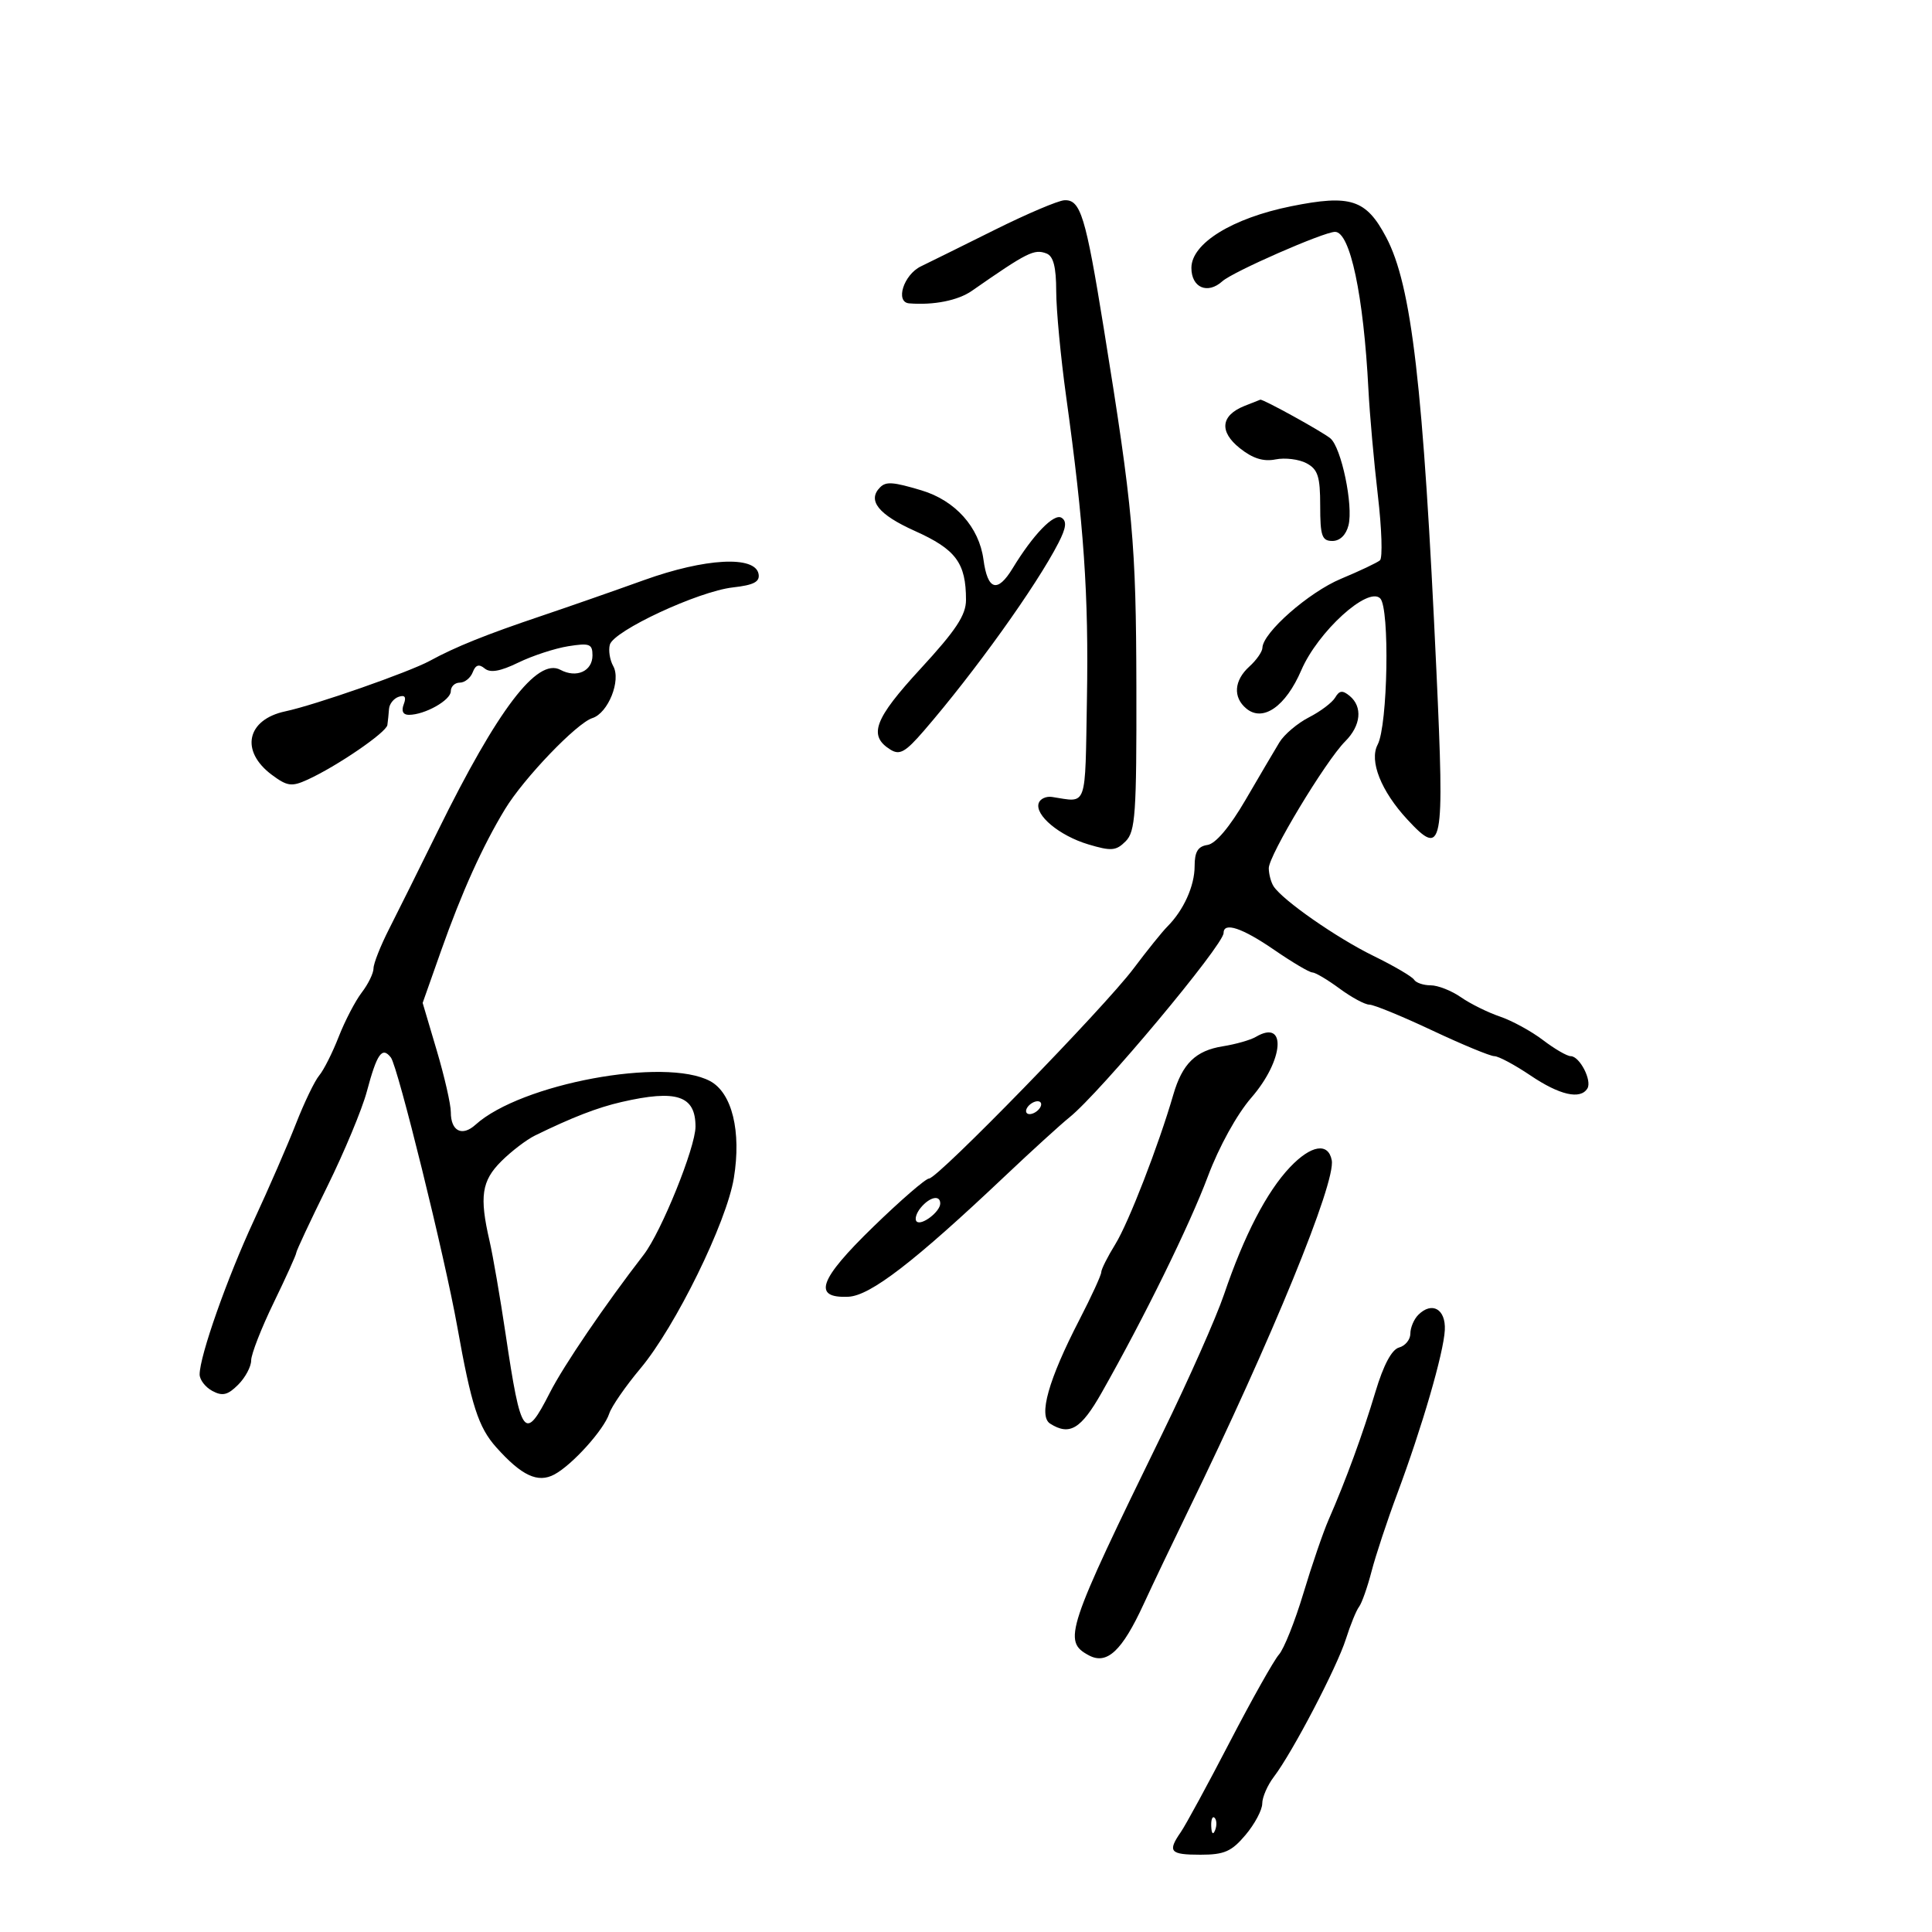 <svg xmlns="http://www.w3.org/2000/svg" width="300" height="300" viewBox="0 0 300 300" version="1.1">
	<path d="M 154.500 35.672 C 149.550 38.136, 144.375 40.695, 143 41.359 C 140.315 42.656, 138.962 46.928, 141.180 47.106 C 144.986 47.412, 148.760 46.660, 150.899 45.170 C 159.548 39.149, 160.588 38.628, 162.500 39.362 C 163.570 39.772, 164.002 41.452, 164.008 45.219 C 164.013 48.123, 164.703 55.450, 165.541 61.500 C 168.317 81.524, 169.061 92.326, 168.779 108.500 C 168.477 125.801, 168.906 124.595, 163.358 123.750 C 162.454 123.612, 161.526 124.034, 161.295 124.688 C 160.636 126.549, 164.486 129.766, 168.986 131.114 C 172.566 132.186, 173.303 132.125, 174.793 130.633 C 176.303 129.121, 176.495 126.355, 176.456 106.711 C 176.411 84.306, 175.945 79.175, 171.395 51 C 168.572 33.516, 167.785 30.960, 165.271 31.096 C 164.297 31.148, 159.450 33.208, 154.500 35.672 M 200.500 32.026 C 191.348 33.873, 185 37.794, 185 41.599 C 185 44.672, 187.510 45.753, 189.811 43.671 C 191.439 42.198, 205.551 36.011, 207.301 36.003 C 209.648 35.993, 211.738 45.859, 212.489 60.500 C 212.687 64.350, 213.346 71.739, 213.953 76.921 C 214.561 82.102, 214.708 86.641, 214.279 87.007 C 213.851 87.374, 211.129 88.663, 208.230 89.873 C 203.229 91.961, 196.085 98.237, 196.027 100.595 C 196.012 101.197, 195.100 102.505, 194 103.500 C 191.614 105.659, 191.425 108.278, 193.530 110.025 C 196.111 112.167, 199.641 109.705, 202.064 104.073 C 204.640 98.084, 212.411 91.011, 214.318 92.918 C 215.817 94.417, 215.497 112.650, 213.919 115.629 C 212.584 118.150, 214.451 122.850, 218.541 127.261 C 224.047 133.198, 224.317 131.815, 223.048 104.232 C 221.005 59.836, 219.211 44.346, 215.242 36.838 C 212.132 30.954, 209.717 30.166, 200.500 32.026 M 193.228 63.039 C 189.553 64.515, 189.283 67.016, 192.520 69.597 C 194.517 71.190, 196.184 71.713, 198.066 71.337 C 199.545 71.041, 201.711 71.310, 202.878 71.935 C 204.643 72.879, 205 73.989, 205 78.535 C 205 83.229, 205.267 84, 206.892 84 C 208.062 84, 209.016 83.071, 209.395 81.564 C 210.165 78.493, 208.284 69.481, 206.576 68.063 C 205.330 67.029, 196.095 61.936, 195.697 62.063 C 195.589 62.098, 194.478 62.537, 193.228 63.039 M 136.667 75.667 C 134.636 77.697, 136.389 79.901, 142.056 82.444 C 148.439 85.309, 150 87.414, 150 93.156 C 150 95.513, 148.445 97.868, 142.961 103.821 C 135.750 111.646, 134.785 114.221, 138.247 116.391 C 139.699 117.301, 140.575 116.813, 143.445 113.493 C 151.356 104.339, 160.934 90.970, 164.354 84.307 C 165.558 81.961, 165.684 80.923, 164.831 80.395 C 163.656 79.669, 160.423 83.015, 157.240 88.250 C 154.883 92.128, 153.353 91.668, 152.712 86.888 C 152.036 81.851, 148.331 77.715, 143.084 76.143 C 138.682 74.824, 137.590 74.743, 136.667 75.667 M 100 90.080 C 95.325 91.762, 88.125 94.275, 84 95.663 C 75.451 98.540, 70.699 100.454, 66.754 102.608 C 63.539 104.365, 48.918 109.477, 44.319 110.453 C 38.292 111.733, 37.251 116.627, 42.221 120.323 C 44.597 122.091, 45.295 122.187, 47.721 121.082 C 52.302 118.996, 59.989 113.740, 60.152 112.582 C 60.236 111.987, 60.350 110.862, 60.407 110.082 C 60.463 109.302, 61.141 108.453, 61.914 108.195 C 62.878 107.874, 63.122 108.240, 62.691 109.364 C 62.291 110.406, 62.579 111, 63.484 111 C 65.961 111, 70 108.731, 70 107.339 C 70 106.603, 70.627 106, 71.393 106 C 72.159 106, 73.064 105.274, 73.405 104.387 C 73.847 103.236, 74.378 103.068, 75.262 103.800 C 76.132 104.520, 77.684 104.249, 80.480 102.888 C 82.669 101.822, 86.156 100.679, 88.230 100.347 C 91.545 99.817, 92 99.988, 92 101.765 C 92 104.225, 89.514 105.345, 87.019 104.010 C 83.416 102.082, 77.289 110.134, 68.004 129 C 65.162 134.775, 61.748 141.638, 60.418 144.251 C 59.088 146.863, 58 149.615, 58 150.366 C 58 151.116, 57.178 152.803, 56.173 154.115 C 55.169 155.427, 53.556 158.525, 52.589 161 C 51.623 163.475, 50.262 166.175, 49.565 167 C 48.868 167.825, 47.242 171.200, 45.952 174.500 C 44.661 177.800, 41.725 184.550, 39.427 189.500 C 35.259 198.479, 31 210.571, 31 213.424 C 31 214.252, 31.890 215.406, 32.977 215.988 C 34.547 216.828, 35.370 216.630, 36.977 215.023 C 38.090 213.910, 39 212.211, 39 211.247 C 39 210.282, 40.575 206.246, 42.500 202.278 C 44.425 198.310, 46 194.828, 46 194.540 C 46 194.251, 48.165 189.625, 50.811 184.258 C 53.458 178.891, 56.224 172.250, 56.959 169.500 C 58.539 163.585, 59.332 162.463, 60.694 164.208 C 61.772 165.589, 69.076 195.194, 71.004 206 C 73.186 218.228, 74.287 221.637, 77.055 224.736 C 81.007 229.158, 83.515 230.330, 86.087 228.953 C 88.865 227.467, 93.791 221.997, 94.602 219.500 C 94.959 218.400, 97.137 215.250, 99.441 212.500 C 104.891 205.998, 112.822 189.834, 113.952 182.927 C 115.138 175.682, 113.671 169.698, 110.263 167.872 C 103.252 164.116, 80.876 168.277, 73.840 174.645 C 71.749 176.537, 69.999 175.646, 70.003 172.691 C 70.005 171.486, 69.022 167.177, 67.818 163.116 L 65.629 155.733 68.497 147.616 C 71.709 138.527, 74.936 131.382, 78.424 125.637 C 81.334 120.845, 89.554 112.276, 91.980 111.506 C 94.433 110.728, 96.468 105.659, 95.222 103.432 C 94.694 102.488, 94.456 100.992, 94.694 100.108 C 95.277 97.946, 108.434 91.821, 113.797 91.215 C 117.065 90.846, 118.021 90.342, 117.788 89.115 C 117.244 86.245, 109.489 86.666, 100 90.080 M 207.331 108.309 C 206.874 109.090, 205.042 110.474, 203.259 111.385 C 201.477 112.296, 199.410 114.045, 198.666 115.271 C 197.922 116.497, 195.556 120.516, 193.407 124.203 C 190.942 128.432, 188.762 131.016, 187.500 131.203 C 186.010 131.424, 185.500 132.266, 185.500 134.500 C 185.500 137.571, 183.792 141.350, 181.261 143.882 C 180.478 144.665, 178.116 147.599, 176.011 150.403 C 171.460 156.465, 145.617 183, 144.263 183 C 143.745 183, 139.841 186.379, 135.589 190.509 C 127.150 198.705, 126.118 201.610, 131.732 201.358 C 135.137 201.206, 141.982 195.933, 156.040 182.633 C 160.187 178.710, 164.700 174.600, 166.068 173.500 C 170.830 169.671, 190 146.737, 190 144.869 C 190 143.115, 192.900 144.086, 197.864 147.500 C 200.662 149.425, 203.325 151, 203.782 151 C 204.238 151, 206.136 152.125, 208 153.500 C 209.864 154.875, 211.950 156, 212.635 156 C 213.321 156, 217.706 157.800, 222.380 160 C 227.054 162.200, 231.403 164, 232.044 164 C 232.685 164, 235.210 165.350, 237.655 167 C 242.175 170.051, 245.395 170.787, 246.487 169.021 C 247.245 167.795, 245.288 164, 243.898 164 C 243.331 164, 241.394 162.877, 239.594 161.504 C 237.795 160.131, 234.787 158.488, 232.911 157.851 C 231.035 157.215, 228.306 155.863, 226.846 154.847 C 225.386 153.831, 223.275 153, 222.155 153 C 221.035 153, 219.875 152.607, 219.578 152.127 C 219.282 151.647, 216.445 149.985, 213.275 148.434 C 207.558 145.637, 199.177 139.798, 197.765 137.629 C 197.361 137.008, 197.024 135.746, 197.015 134.823 C 196.997 132.841, 205.837 118.163, 208.883 115.117 C 211.330 112.670, 211.618 109.758, 209.581 108.067 C 208.476 107.150, 207.977 107.204, 207.331 108.309 M 195 161.009 C 194.175 161.495, 191.874 162.150, 189.887 162.466 C 185.658 163.137, 183.587 165.163, 182.184 170 C 179.911 177.838, 175.250 189.859, 173.192 193.190 C 171.986 195.140, 171 197.104, 171 197.553 C 171 198.002, 169.474 201.324, 167.609 204.935 C 162.797 214.253, 161.210 219.888, 163.068 221.063 C 166.091 222.976, 167.858 221.913, 171.067 216.250 C 177.695 204.552, 184.704 190.279, 187.561 182.665 C 189.287 178.063, 192.071 173.020, 194.307 170.446 C 199.373 164.614, 199.847 158.153, 195 161.009 M 96.500 171.122 C 92.759 171.984, 88.834 173.504, 83.084 176.318 C 81.755 176.968, 79.392 178.772, 77.834 180.327 C 74.783 183.370, 74.425 185.796, 76.011 192.669 C 76.541 194.962, 77.666 201.487, 78.513 207.169 C 80.905 223.231, 81.458 223.962, 85.385 216.250 C 87.525 212.047, 93.929 202.633, 99.957 194.830 C 102.684 191.299, 107.992 178.174, 107.997 174.950 C 108.003 170.121, 105.077 169.147, 96.500 171.122 M 159.500 172 C 159.160 172.550, 159.332 173, 159.882 173 C 160.432 173, 161.160 172.550, 161.500 172 C 161.840 171.450, 161.668 171, 161.118 171 C 160.568 171, 159.840 171.450, 159.500 172 M 200.330 181.220 C 196.710 185.026, 193.193 191.804, 190.068 201 C 188.854 204.575, 184.563 214.250, 180.534 222.500 C 165.532 253.219, 164.990 254.854, 169.083 257.045 C 171.893 258.548, 174.231 256.360, 177.581 249.094 C 178.999 246.017, 182.133 239.450, 184.544 234.500 C 197.467 207.973, 207.452 183.584, 206.792 180.158 C 206.253 177.361, 203.583 177.800, 200.330 181.220 M 142.980 187.524 C 142.284 188.362, 141.993 189.327, 142.333 189.667 C 143.060 190.393, 146 188.156, 146 186.878 C 146 185.500, 144.370 185.849, 142.980 187.524 M 220.229 204.171 C 219.553 204.847, 219 206.158, 219 207.083 C 219 208.009, 218.213 208.979, 217.250 209.239 C 216.111 209.546, 214.831 211.944, 213.583 216.105 C 211.611 222.688, 208.982 229.866, 206.299 236 C 205.457 237.925, 203.696 243.063, 202.386 247.419 C 201.076 251.774, 199.370 256.049, 198.595 256.919 C 197.820 257.788, 194.383 263.900, 190.957 270.500 C 187.532 277.100, 184.115 283.388, 183.364 284.473 C 181.253 287.524, 181.664 288, 186.411 288 C 190.109 288, 191.241 287.503, 193.411 284.923 C 194.835 283.231, 196 281.042, 196 280.058 C 196 279.075, 196.818 277.197, 197.819 275.885 C 200.690 272.119, 207.599 258.897, 208.993 254.500 C 209.690 252.300, 210.608 250.050, 211.033 249.500 C 211.457 248.950, 212.331 246.475, 212.974 244 C 213.617 241.525, 215.403 236.125, 216.943 232 C 220.813 221.632, 224.173 210.079, 224.351 206.525 C 224.514 203.274, 222.357 202.043, 220.229 204.171 M 188.079 283.583 C 188.127 284.748, 188.364 284.985, 188.683 284.188 C 188.972 283.466, 188.936 282.603, 188.604 282.271 C 188.272 281.939, 188.036 282.529, 188.079 283.583" stroke="none" fill="black" fill-rule="evenodd"/>
</svg>